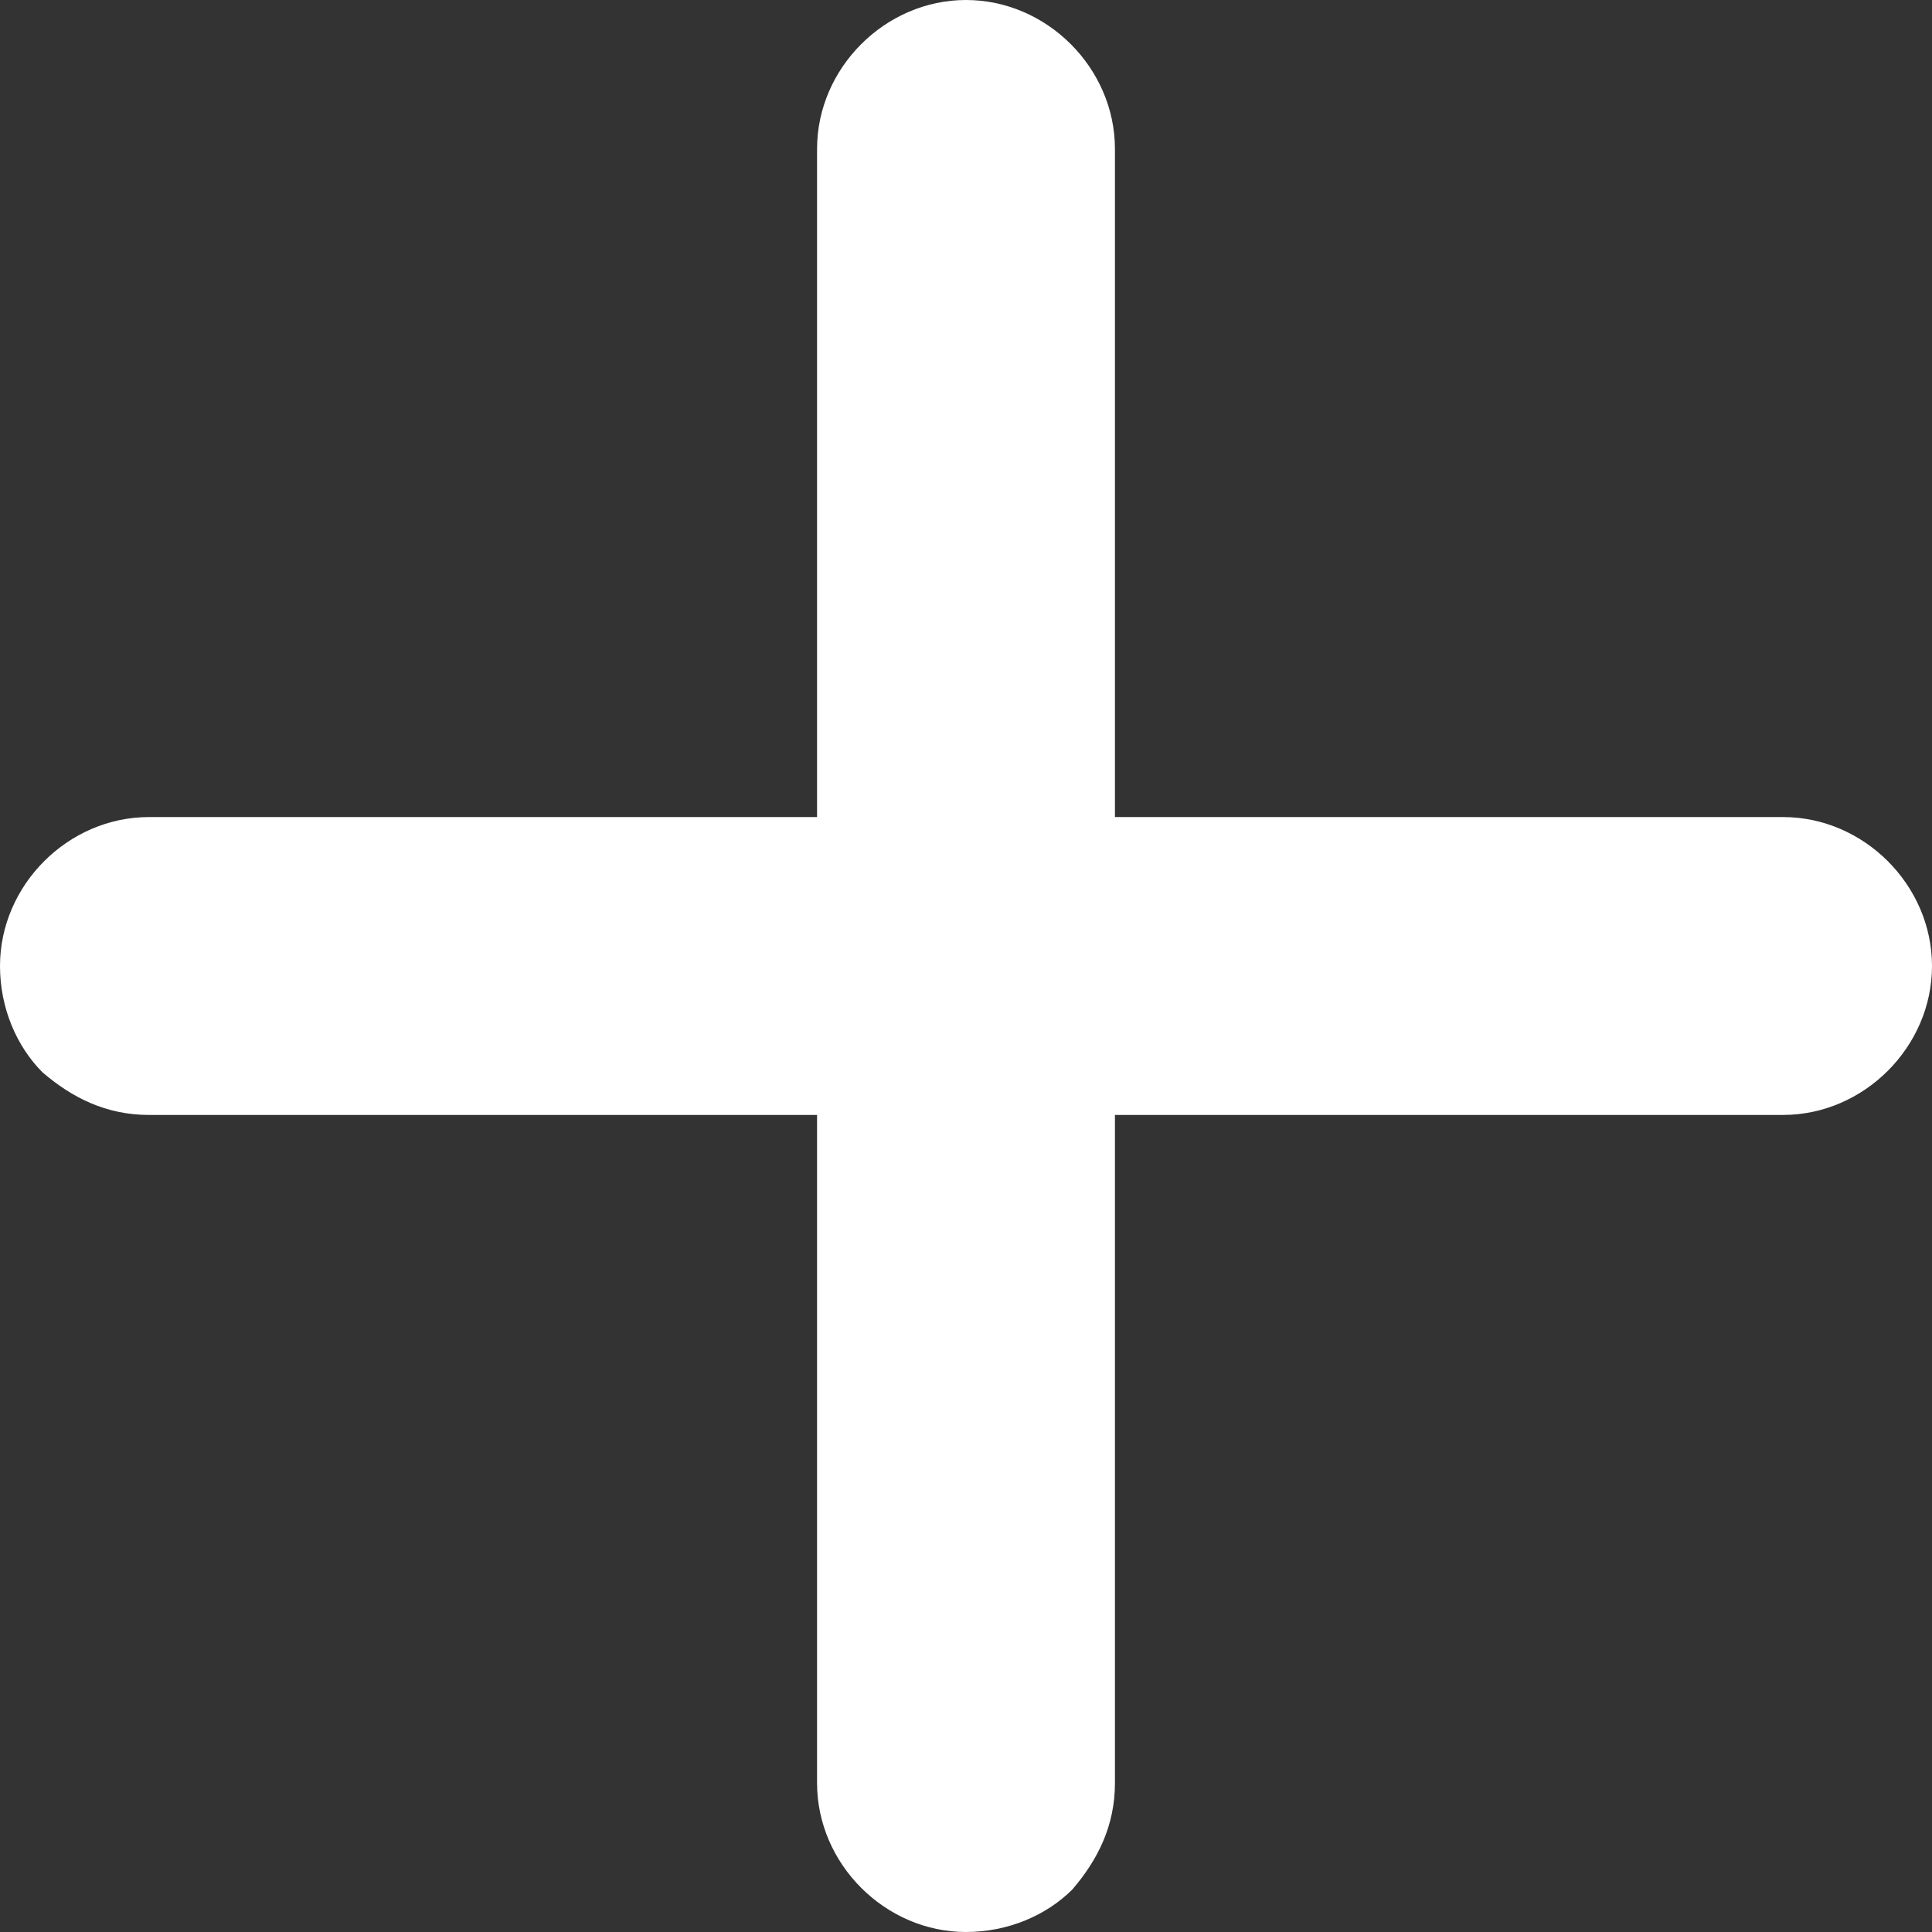 <?xml version="1.0" encoding="utf-8"?>
<!-- Generator: Adobe Illustrator 18.1.1, SVG Export Plug-In . SVG Version: 6.00 Build 0)  -->
<!DOCTYPE svg PUBLIC "-//W3C//DTD SVG 1.1//EN" "http://www.w3.org/Graphics/SVG/1.1/DTD/svg11.dtd">
<svg version="1.1" id="Layer_1" xmlns="http://www.w3.org/2000/svg" xmlns:xlink="http://www.w3.org/1999/xlink" x="0px" y="0px"
	 viewBox="0 0 45.4 45.4" enable-background="new 0 0 45.4 45.4" xml:space="preserve">
<rect x="0" y="0" width="45.4" height="45.4" fill="#333333" stroke="none"/>
<path fill="#FFFFFF" d="M25.2,44.4c-0.6,0.6-1.5,1-2.5,1c-1.9,0-3.5-1.6-3.5-3.5V3.5c0-1.9,1.6-3.5,3.5-3.5c1.9,0,3.5,1.6,3.5,3.5
	v38.4C26.2,42.9,25.8,43.7,25.2,44.4z"/>
<path fill="#FFFFFF" d="M1,25.2c-0.6-0.6-1-1.5-1-2.5c0-1.9,1.6-3.5,3.5-3.5h38.4c1.9,0,3.5,1.6,3.5,3.5c0,1.9-1.6,3.5-3.5,3.5H3.5
	C2.5,26.2,1.7,25.8,1,25.2z"/>
</svg>
